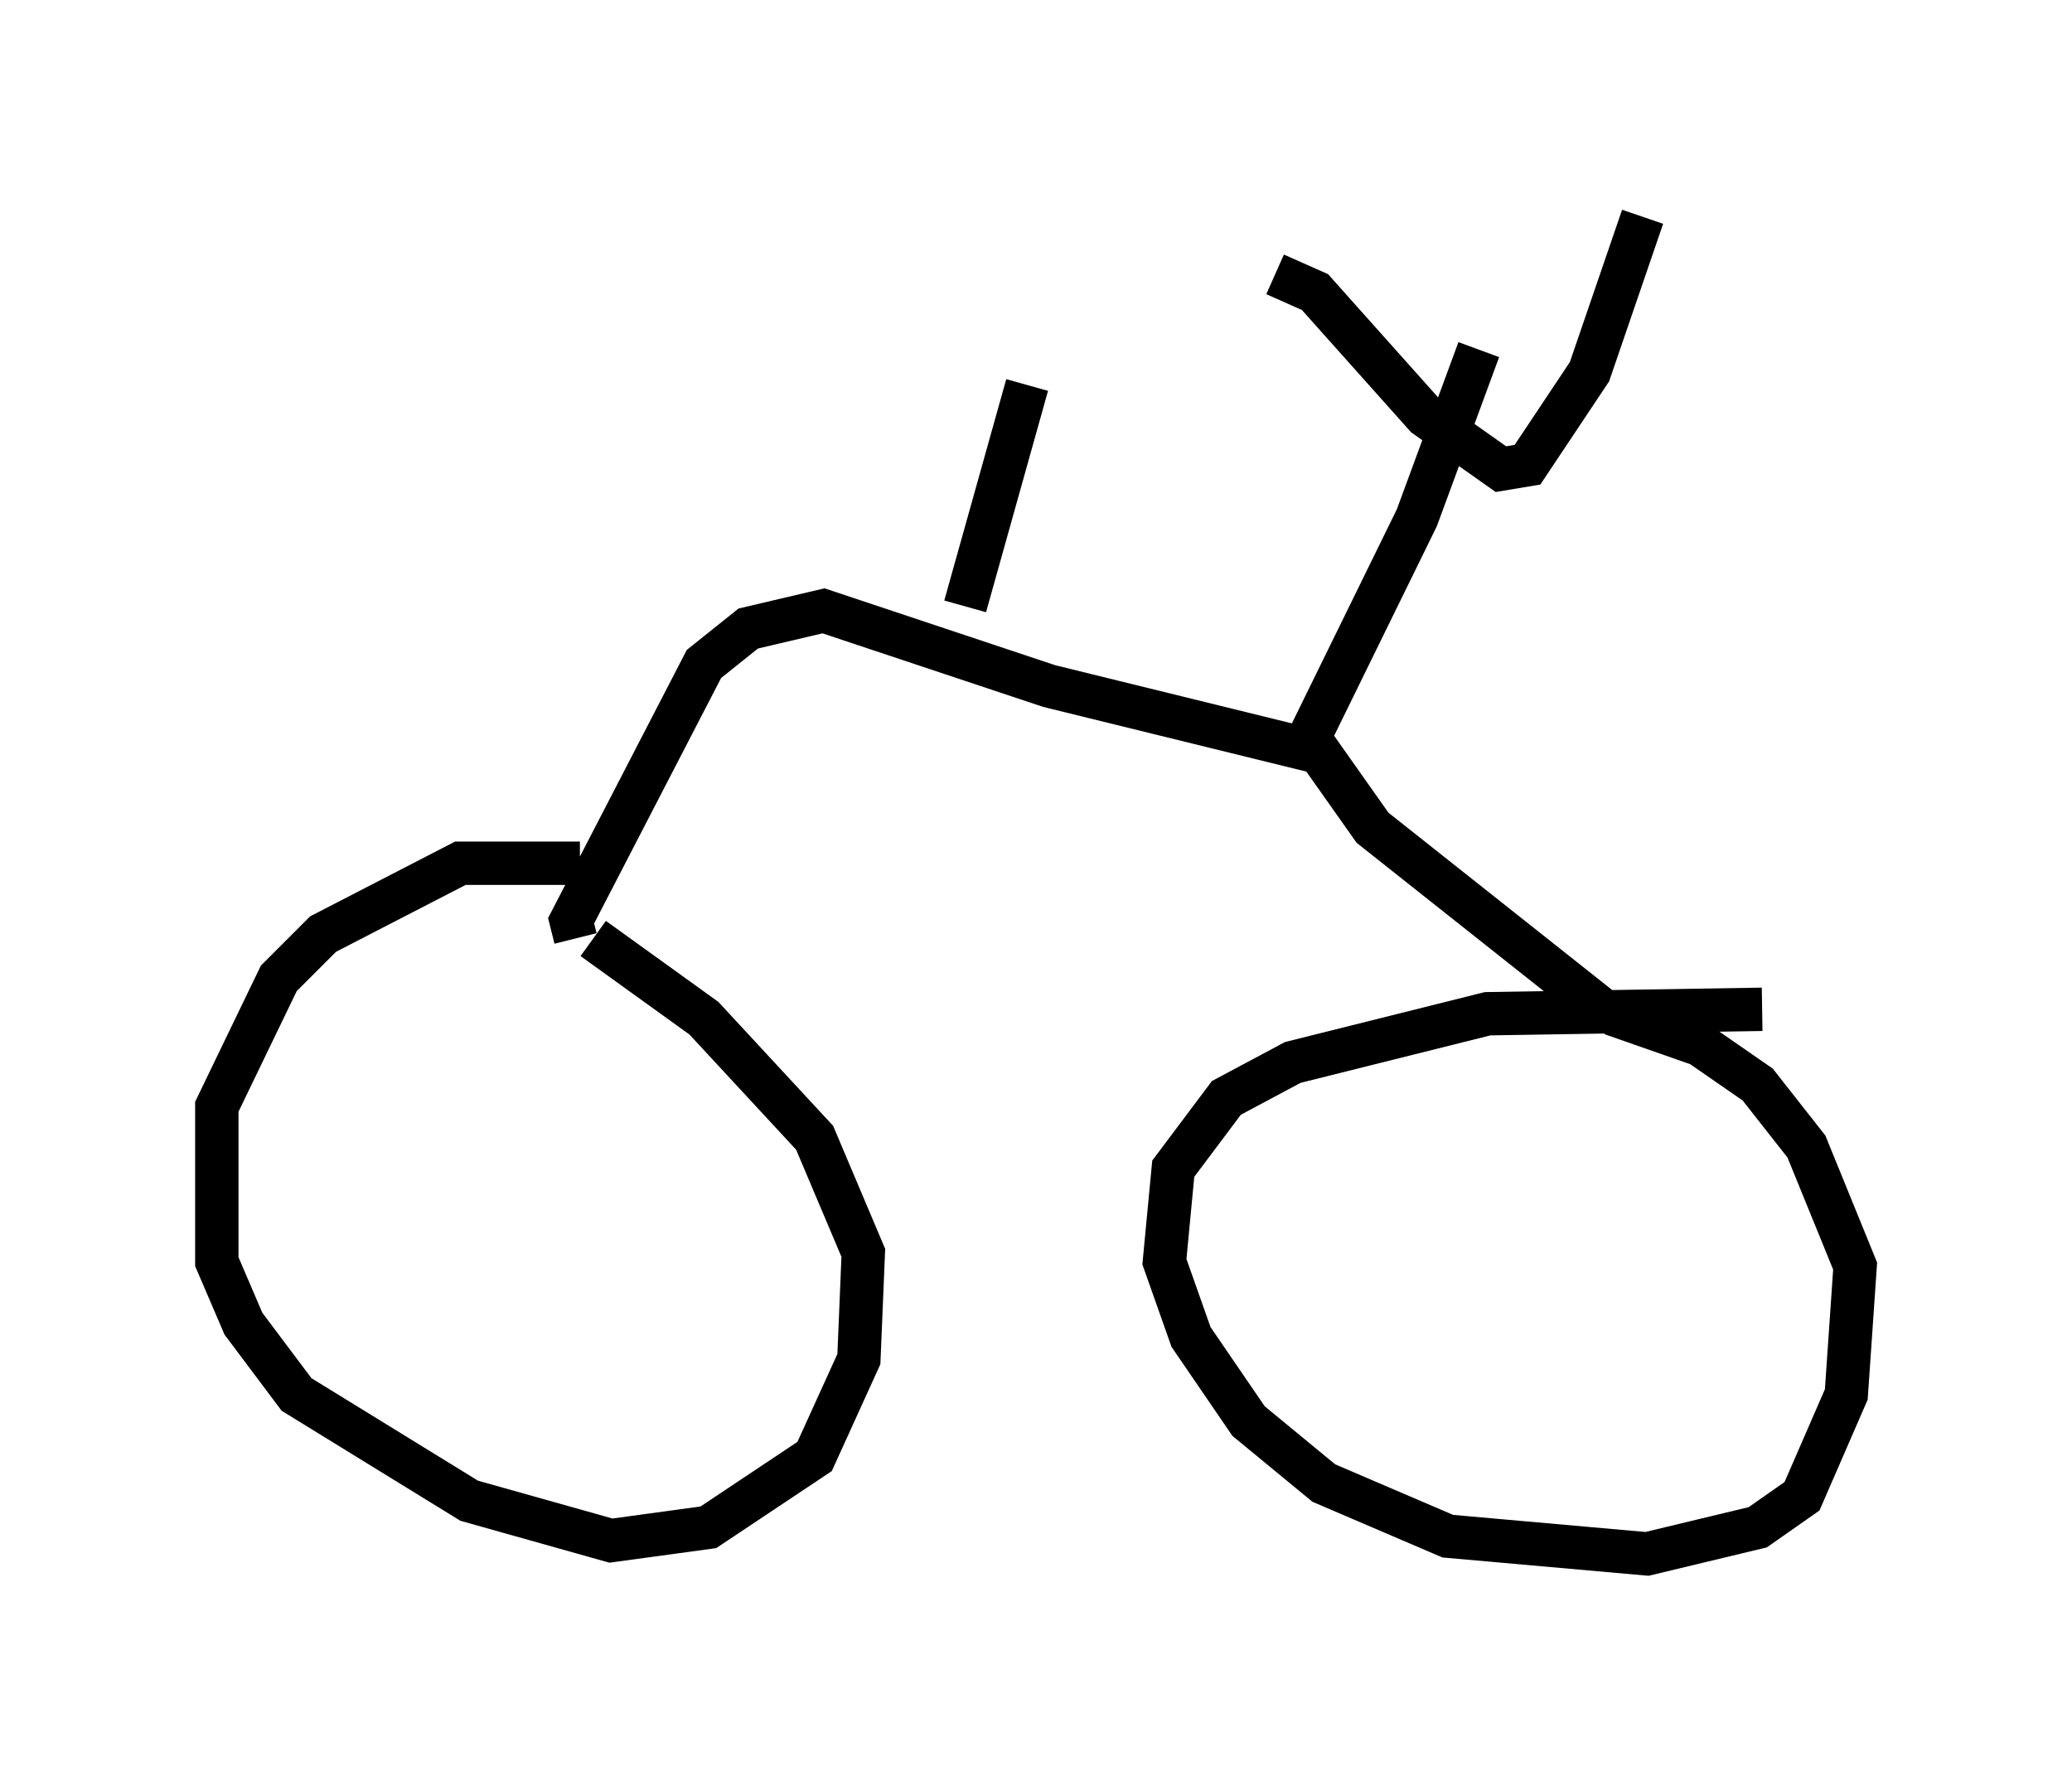 <?xml version="1.0" encoding="utf-8" ?>
<svg baseProfile="full" height="40.83" version="1.1" width="47.771" xmlns="http://www.w3.org/2000/svg" xmlns:ev="http://www.w3.org/2001/xml-events" xmlns:xlink="http://www.w3.org/1999/xlink"><defs /><rect fill="white" height="40.83" width="47.771" x="0" y="0" /><path d="M18.883, 21.844 m-5.513, -1.94 l-2.756, 0.0 -3.165, 1.633 l-1.021, 1.021 -1.429, 2.96 l0.0, 3.573 0.613, 1.429 l1.225, 1.633 3.981, 2.45 l3.267, 0.919 2.246, -0.306 l2.45, -1.633 1.021, -2.246 l0.102, -2.45 -1.123, -2.654 l-2.552, -2.756 -2.552, -1.838 m26.95, 1.633 l-6.329, 0.102 -4.492, 1.123 l-1.531, 0.817 -1.225, 1.633 l-0.204, 2.144 0.613, 1.735 l1.327, 1.94 1.735, 1.429 l2.858, 1.225 4.594, 0.408 l2.552, -0.613 1.021, -0.715 l1.021, -2.348 0.204, -2.96 l-1.123, -2.756 -1.123, -1.429 l-1.327, -0.919 -2.042, -0.715 m-0.102, 0.0 l-5.41, -4.288 -1.225, -1.735 l-6.227, -1.531 -5.206, -1.735 l-1.735, 0.408 -1.021, 0.817 l-3.063, 5.921 0.102, 0.408 m16.844, -4.492 l2.552, -5.206 1.429, -3.879 m-4.696, -1.735 l0.919, 0.408 2.552, 2.858 l1.735, 1.225 0.613, -0.102 l1.429, -2.144 1.225, -3.573 m-15.619, 8.983 l1.429, -5.104 " fill="none" stroke="black" stroke-width="1" /></svg>
